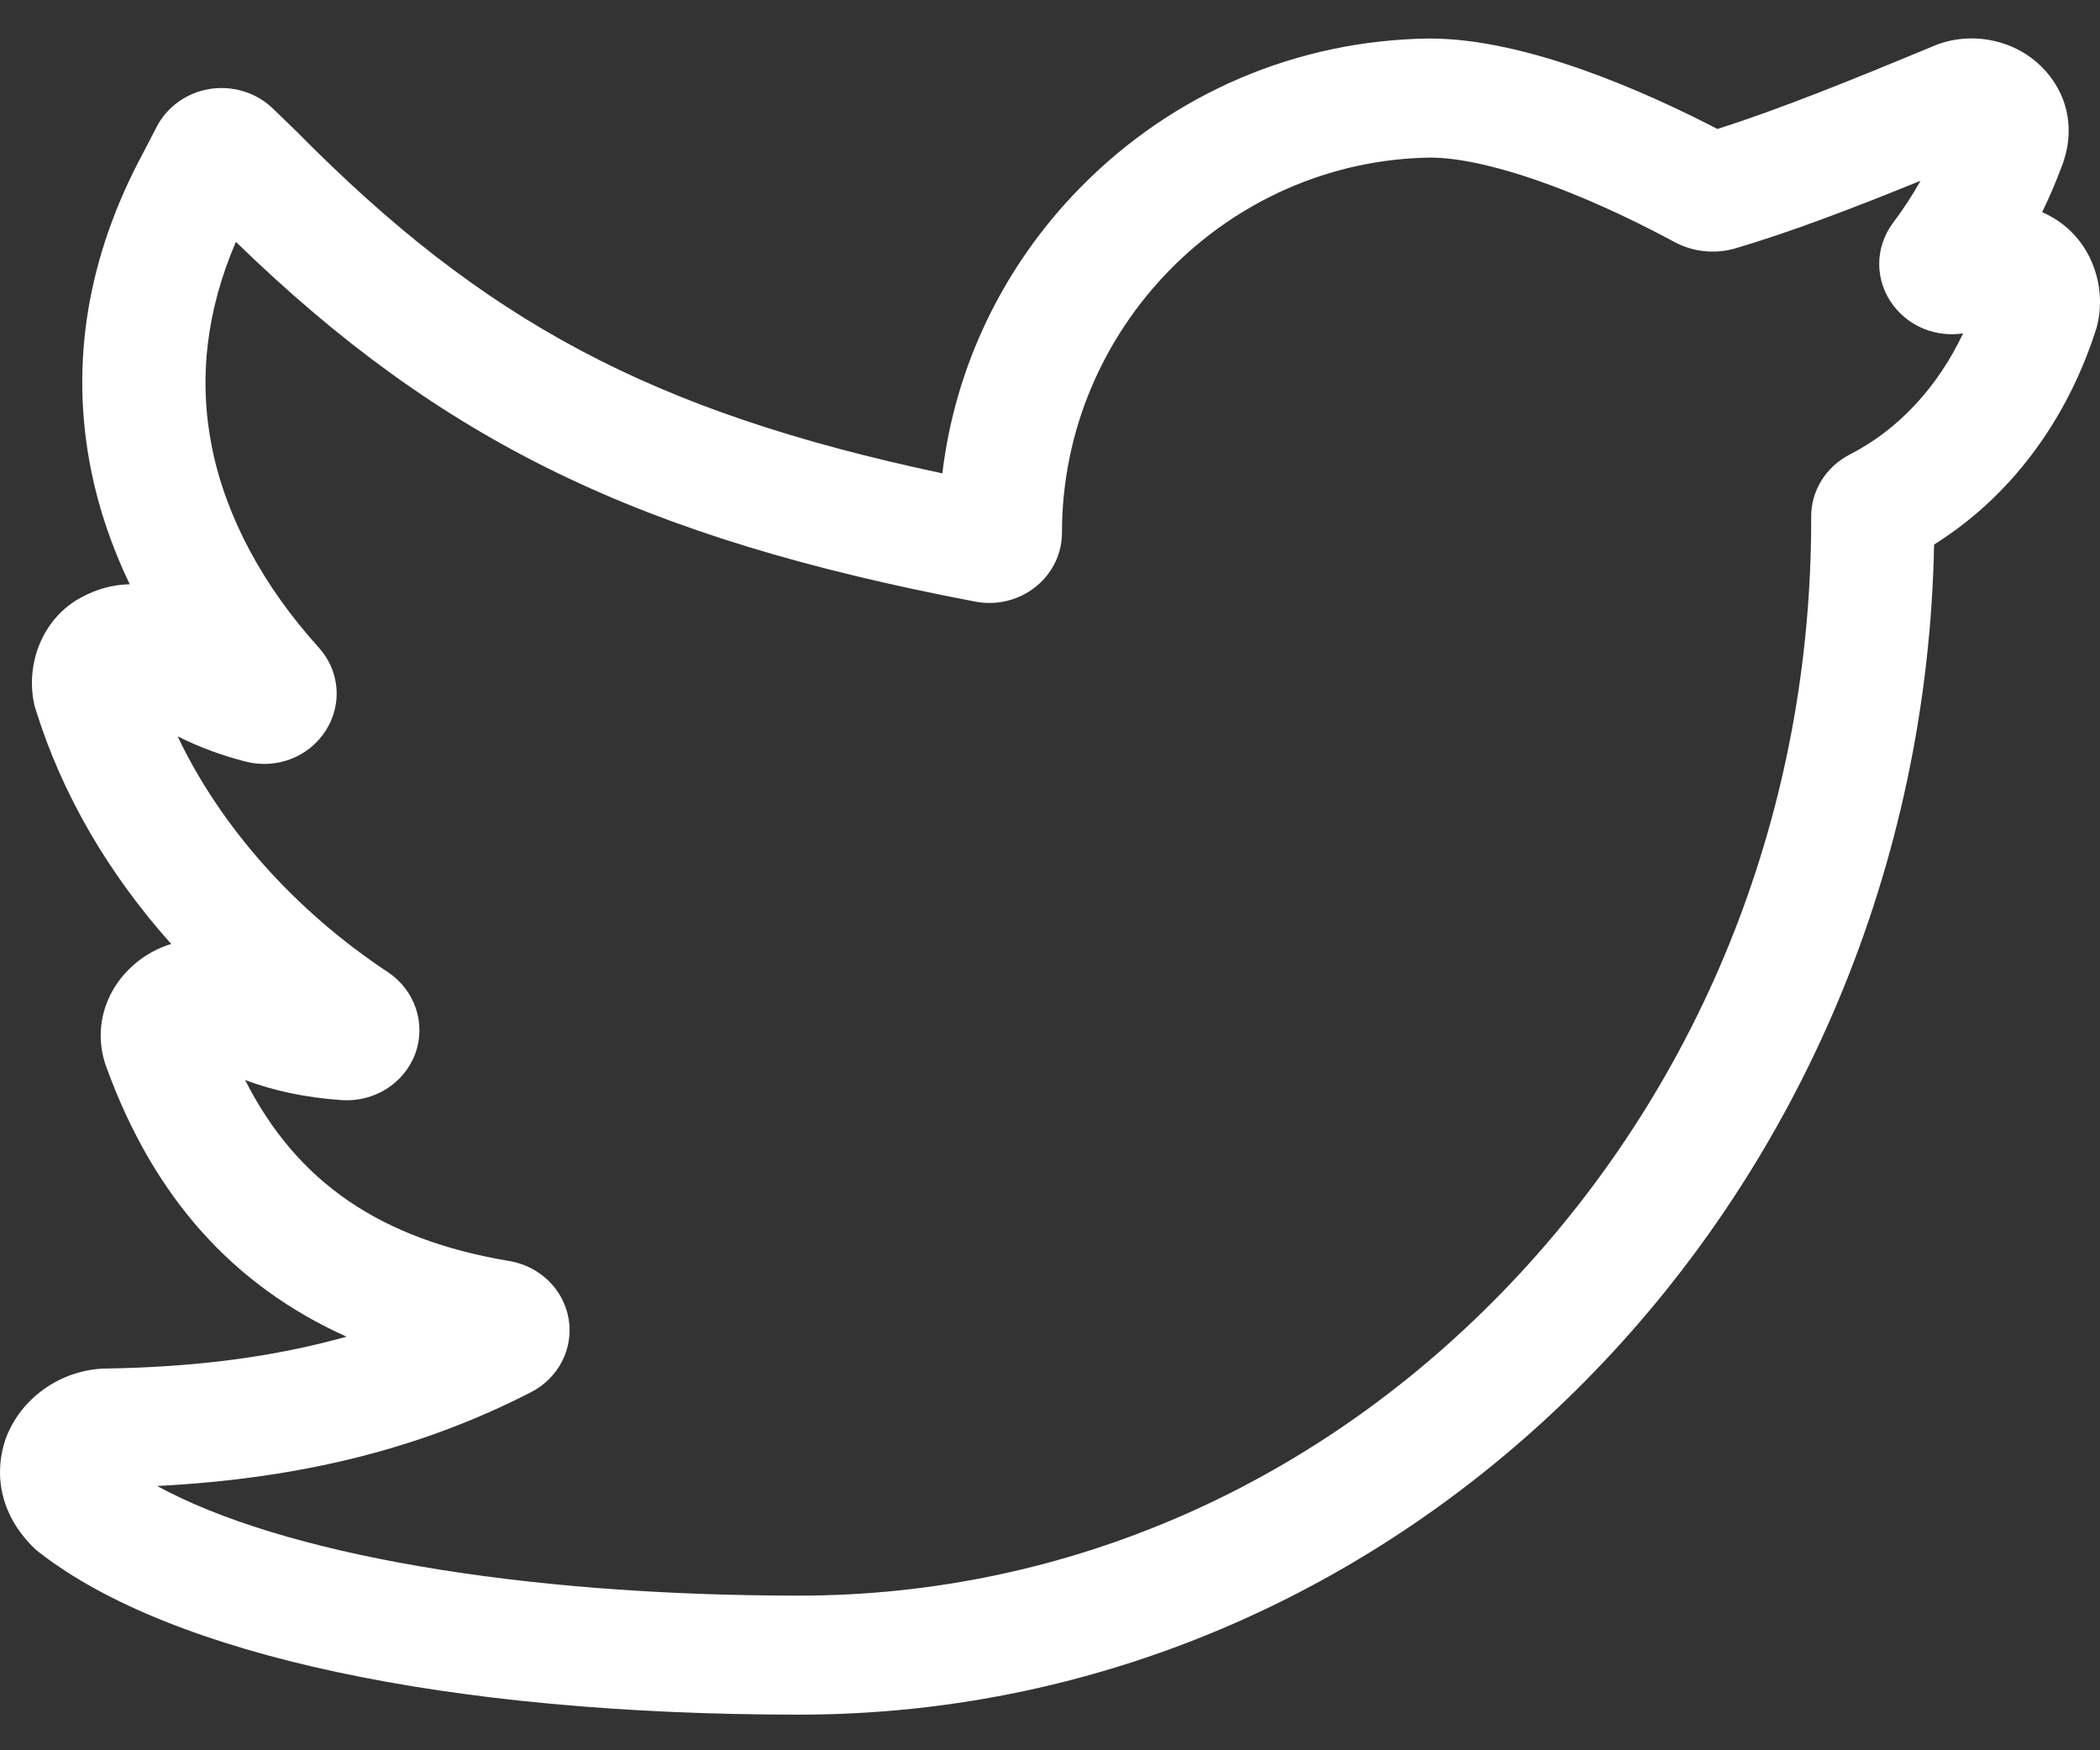 <svg
  width="30"
  height="25"
  viewBox="0 0 30 25"
  fill="none"
  xmlns="http://www.w3.org/2000/svg"
>
  <rect x="0" y="0" width="30" height="25" fill="#333333" stroke="none"/>
  <path
    d="M11.415 24.491C6.408 24.491 2.451 23.646 0.558 22.172L0.521 22.143L0.487 22.111C0.038 21.676 -0.11 21.105 0.083 20.545L0.101 20.499C0.335 19.932 0.91 19.551 1.532 19.547C2.813 19.526 3.933 19.378 4.95 19.092C3.328 18.363 2.201 17.1 1.531 15.272C1.306 14.702 1.5 14.07 2.02 13.694C2.148 13.601 2.293 13.53 2.446 13.483C1.545 12.477 0.879 11.333 0.506 10.122L0.494 10.085L0.486 10.046C0.36 9.434 0.643 8.804 1.162 8.533C1.379 8.413 1.616 8.35 1.853 8.345C1.597 7.812 1.411 7.265 1.301 6.715C0.995 5.19 1.247 3.661 2.052 2.171L2.238 1.812C2.387 1.524 2.672 1.321 3 1.27C3.328 1.219 3.664 1.323 3.899 1.551L4.238 1.879C6.916 4.593 9.315 5.88 13.462 6.761C13.647 5.223 14.336 3.792 15.446 2.666C16.767 1.327 18.532 0.575 20.414 0.55H20.427C21.8 0.55 23.504 1.308 24.534 1.842C25.418 1.563 26.483 1.13 27.588 0.672C28.105 0.437 28.743 0.545 29.149 0.938C29.548 1.323 29.658 1.866 29.447 2.394C29.366 2.61 29.275 2.822 29.174 3.03C29.325 3.097 29.464 3.188 29.581 3.301C29.934 3.643 30.082 4.178 29.956 4.664L29.942 4.71C29.519 6.029 28.706 7.104 27.63 7.778C27.45 17.027 20.245 24.491 11.415 24.491ZM2.245 21.225C4.029 22.2 7.429 22.791 11.415 22.791C15.248 22.791 18.865 21.2 21.599 18.312C24.356 15.4 25.874 11.533 25.874 7.424V7.377C25.874 7.005 26.086 6.666 26.427 6.491C27.119 6.137 27.679 5.533 28.044 4.762C27.668 4.819 27.286 4.673 27.052 4.369C26.78 4.016 26.777 3.539 27.044 3.182C27.189 2.99 27.32 2.789 27.436 2.582C26.482 2.97 25.576 3.317 24.789 3.548C24.503 3.632 24.185 3.599 23.924 3.458C22.523 2.704 21.219 2.253 20.432 2.251C17.53 2.293 15.171 4.696 15.171 7.609C15.171 7.91 15.033 8.192 14.792 8.384C14.551 8.575 14.238 8.652 13.932 8.593C9.15 7.682 6.317 6.317 3.37 3.455C2.948 4.433 2.833 5.418 3.028 6.391C3.226 7.376 3.753 8.364 4.551 9.246C4.855 9.581 4.895 10.06 4.651 10.439C4.409 10.815 3.948 10.992 3.504 10.877C3.158 10.787 2.839 10.669 2.537 10.517C3.152 11.81 4.211 13.005 5.542 13.886C5.927 14.142 6.088 14.618 5.934 15.045C5.779 15.472 5.346 15.747 4.878 15.713C4.368 15.677 3.917 15.583 3.501 15.426C4.247 16.895 5.44 17.703 7.276 18.012C7.714 18.085 8.054 18.419 8.124 18.842C8.194 19.266 7.977 19.685 7.585 19.886C6.019 20.689 4.308 21.119 2.245 21.225Z"
    fill="white"
  />
</svg>
